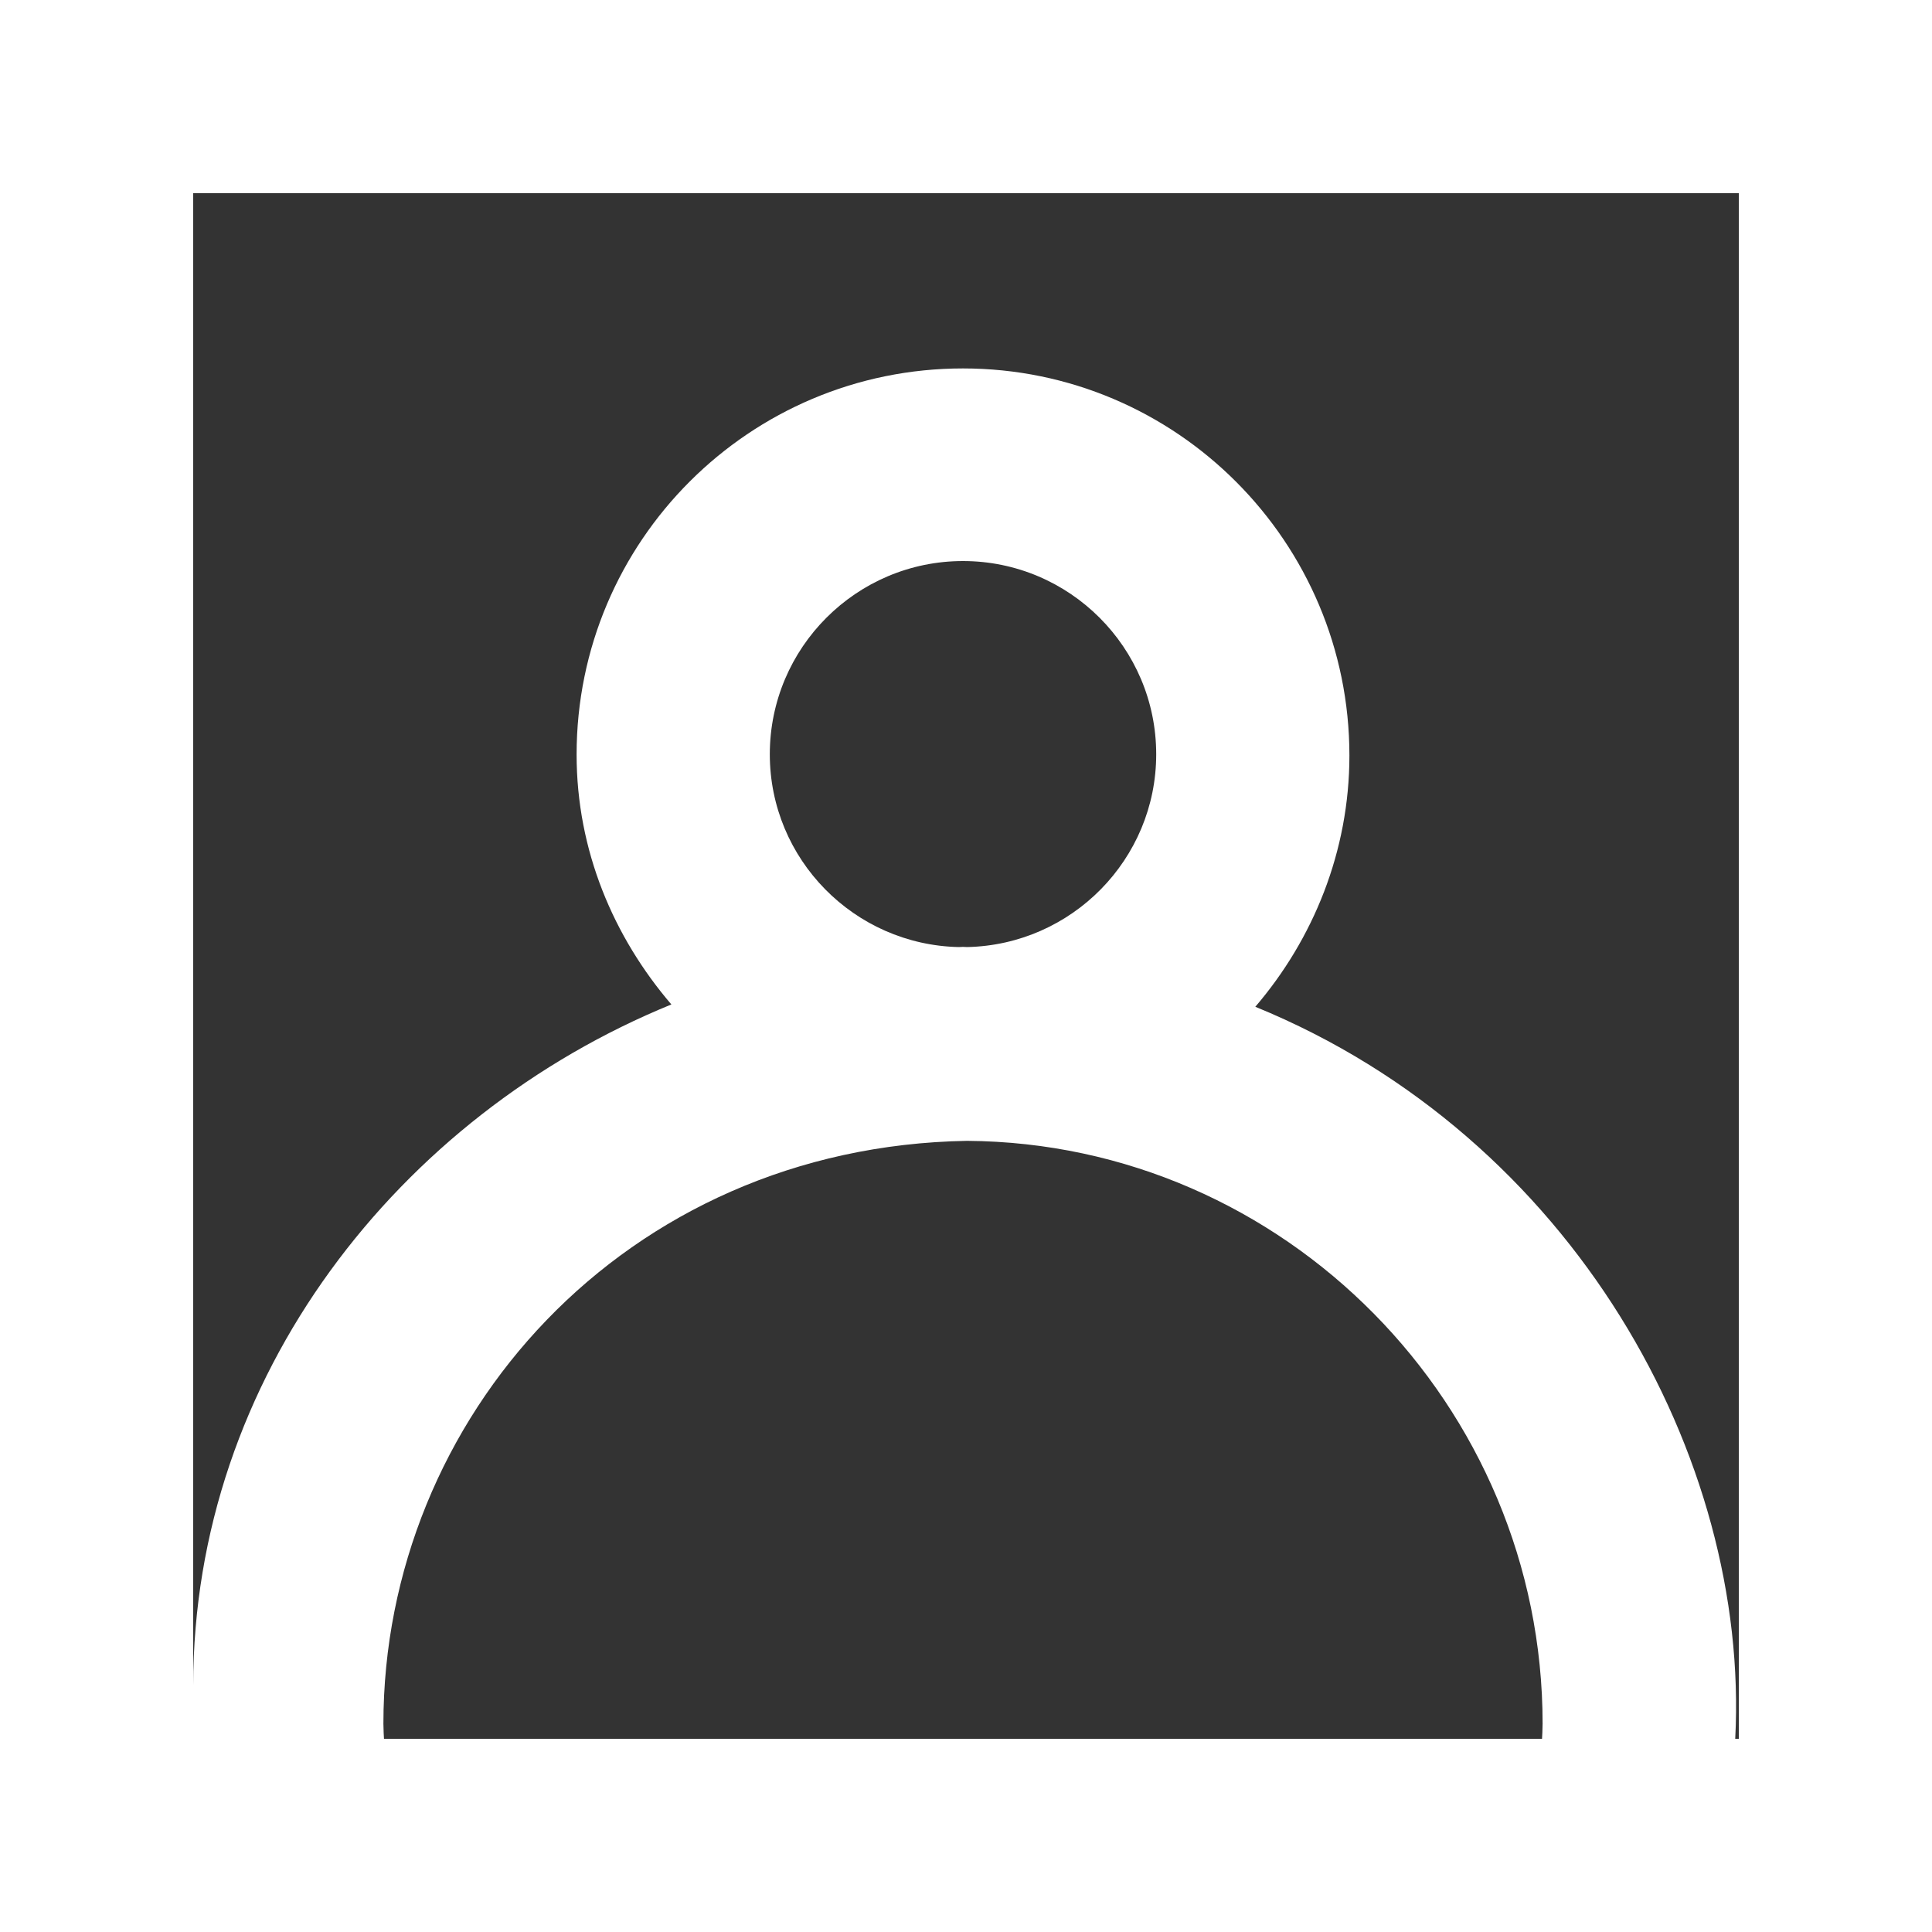 <!DOCTYPE svg PUBLIC "-//W3C//DTD SVG 1.1//EN" "http://www.w3.org/Graphics/SVG/1.1/DTD/svg11.dtd">
<!-- Uploaded to: SVG Repo, www.svgrepo.com, Transformed by: SVG Repo Mixer Tools -->
<svg width="800px" height="800px" viewBox="0 0 20 20" version="1.1" xmlns="http://www.w3.org/2000/svg" xmlns:xlink="http://www.w3.org/1999/xlink" fill="#ffffff" stroke="#ffffff">
<rect x="0" y="0" width="20" height="20" fill="#333333" stroke="none"/>
<g id="SVGRepo_bgCarrier" stroke-width="0"/>
<g id="SVGRepo_tracerCarrier" stroke-linecap="round" stroke-linejoin="round"/>
<g id="SVGRepo_iconCarrier"> <title>profile_image [#ffffff]</title> <desc>Created with Sketch.</desc> <defs> </defs> <g id="Page-1" stroke="none" stroke-width="1" fill="none" fill-rule="evenodd"> <g id="Dribbble-Light-Preview" transform="translate(-260, -2119)" fill="#ffffff"> <g id="icons" transform="translate(56, 160)"> <path d="M222,1977 L221.963,1977 C222.115,1974.097 220.291,1970.769 216.995,1969.422 C217.594,1968.723 217.969,1967.813 217.969,1966.821 C217.969,1964.611 216.178,1962.814 213.969,1962.814 C211.76,1962.814 209.969,1964.602 209.969,1966.811 C209.969,1967.804 210.351,1968.699 210.95,1969.398 C208.133,1970.548 206,1973.252 206,1976.449 L206,1961 L222,1961 L222,1977 Z M211.969,1966.808 C211.969,1965.705 212.866,1964.808 213.969,1964.808 C215.072,1964.808 215.969,1965.705 215.969,1966.808 C215.969,1967.896 215.094,1968.781 214.011,1968.804 C213.997,1968.804 213.983,1968.802 213.969,1968.802 C213.954,1968.802 213.941,1968.804 213.926,1968.804 C212.844,1968.781 211.969,1967.896 211.969,1966.808 L211.969,1966.808 Z M219.963,1977 L207.975,1977 C207.974,1977 207.969,1976.885 207.969,1976.844 C207.969,1973.683 210.463,1970.87 214.011,1970.81 C217.3,1970.833 219.969,1973.55 219.969,1976.844 C219.969,1976.885 219.964,1977 219.963,1977 L219.963,1977 Z M204,1979 L224,1979 L224,1959 L204,1959 L204,1979 Z" id="profile_image-[#ffffff]"> </path> </g> </g> </g> </g>
</svg>